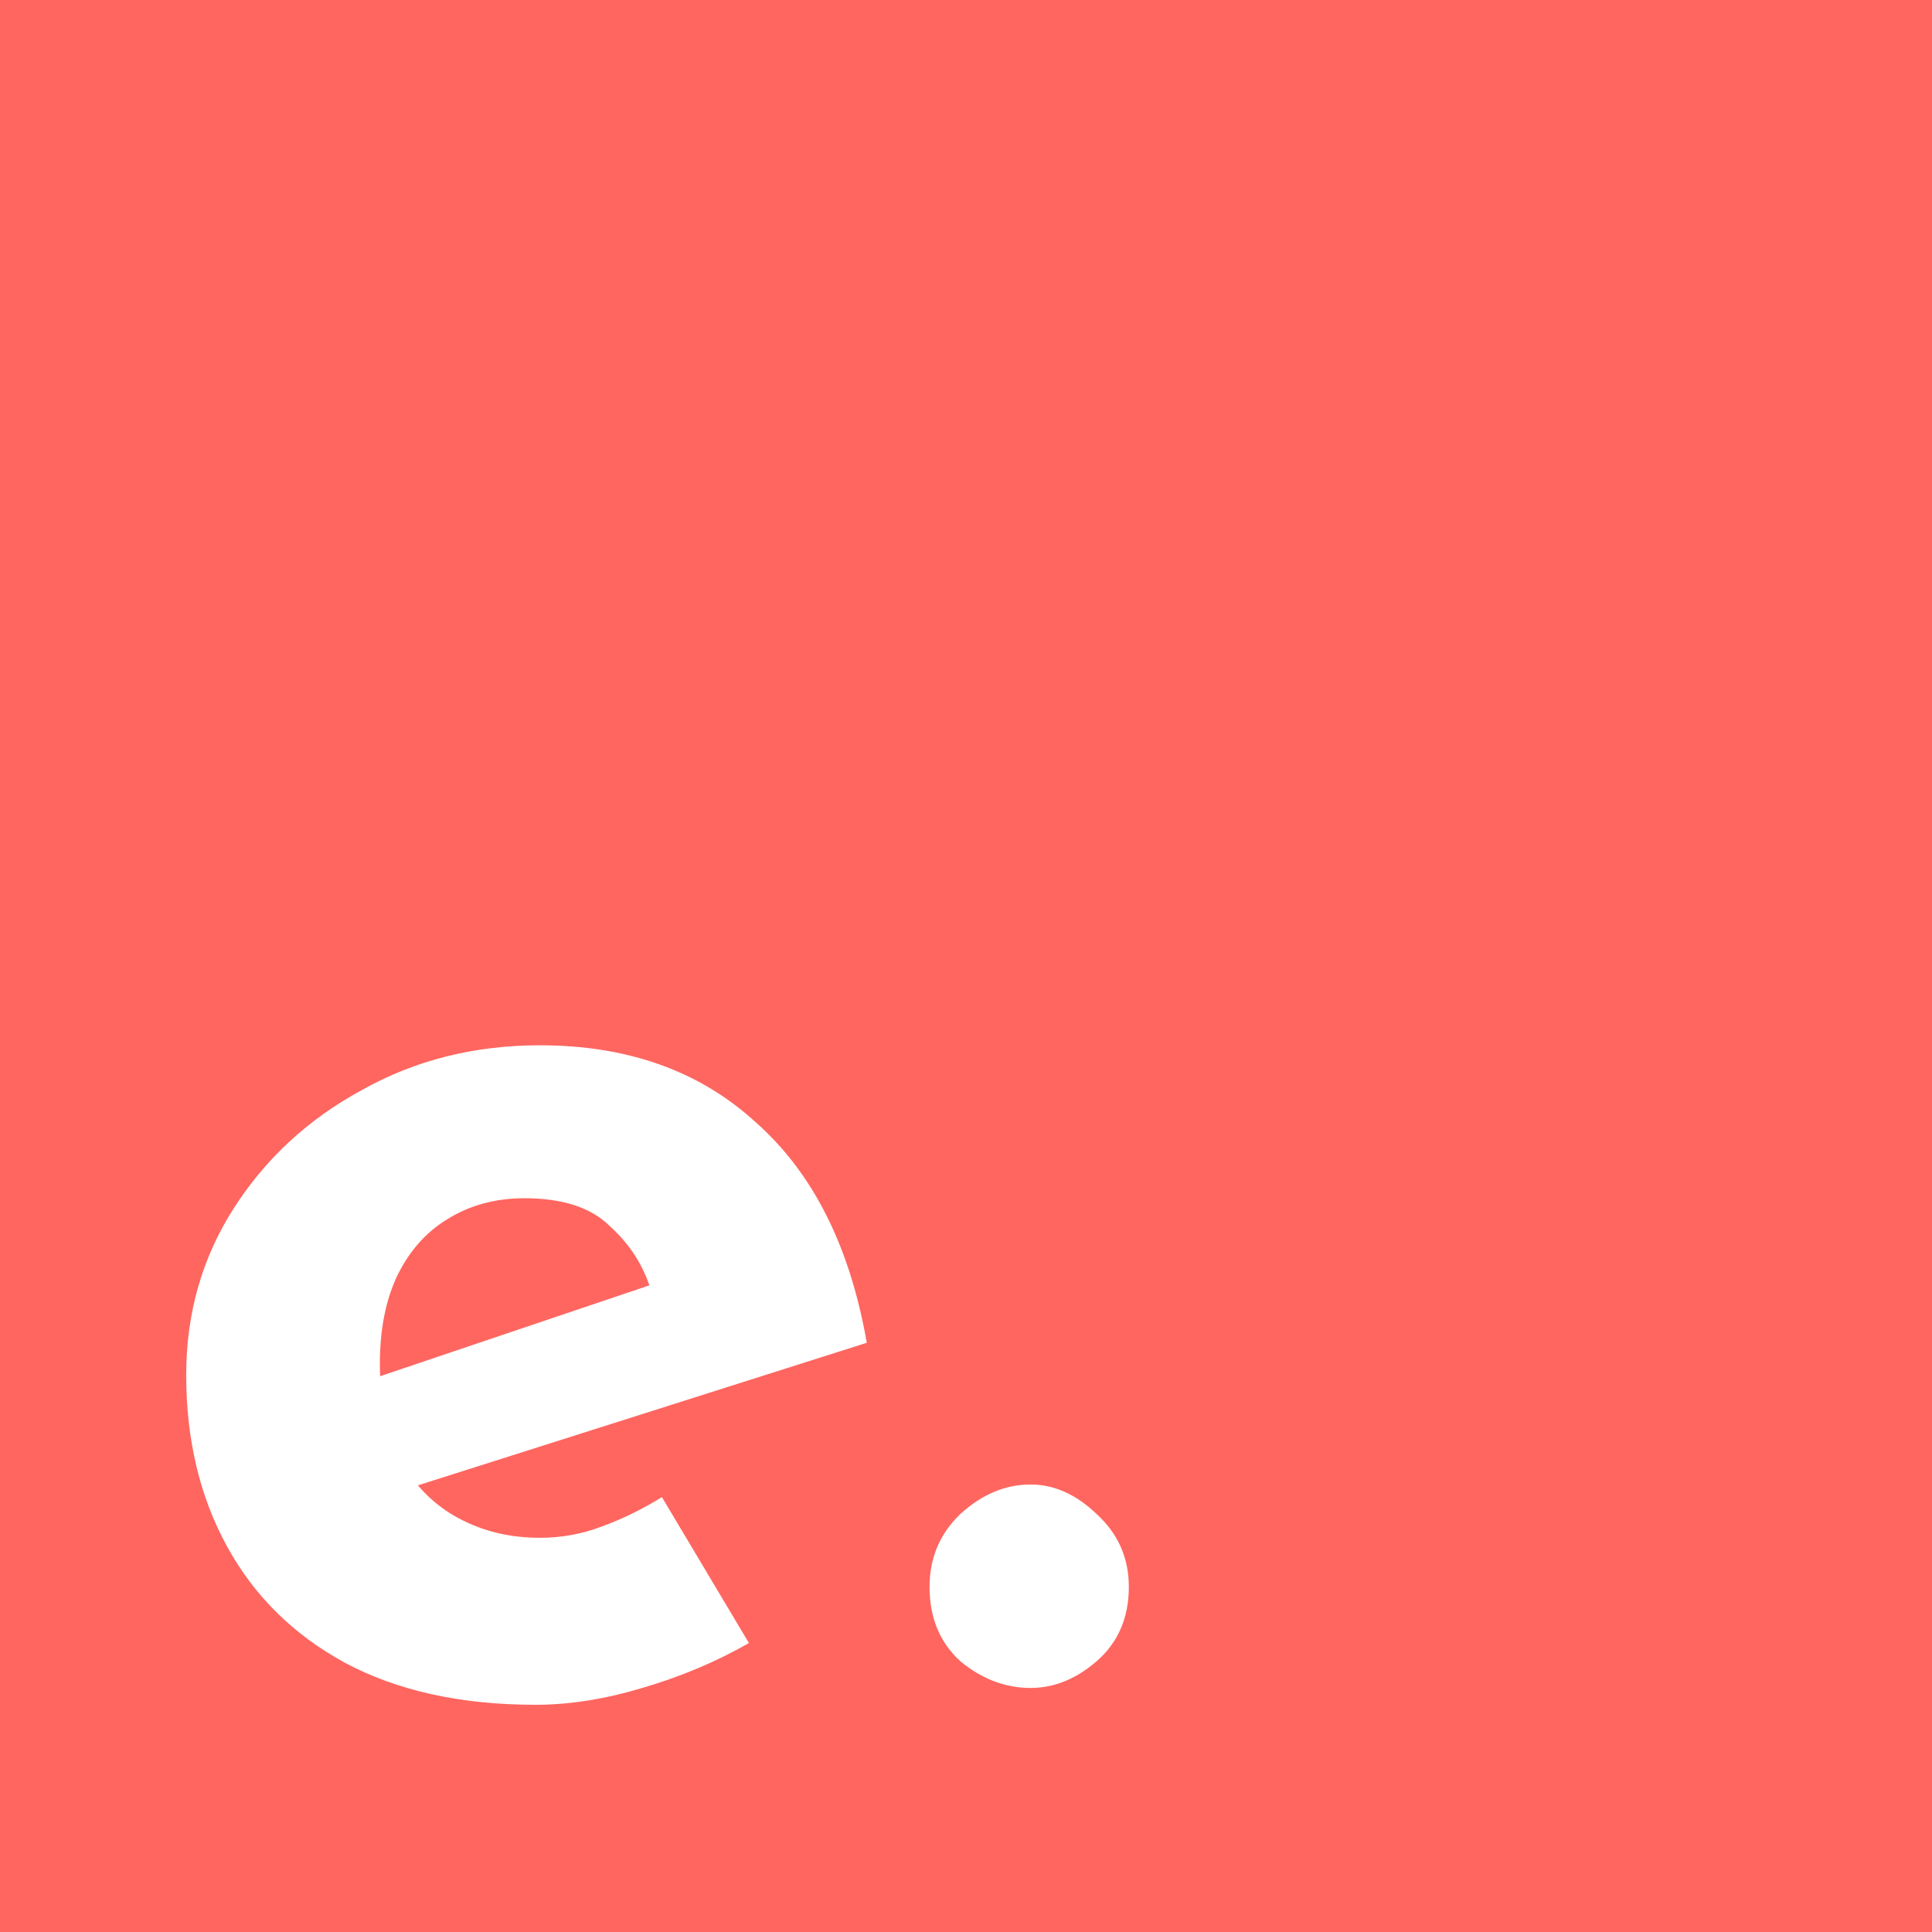 <svg width="53" height="53" viewBox="0 0 53 53" fill="none" xmlns="http://www.w3.org/2000/svg">
<rect width="53" height="53" fill="#FF6660"/>
<path d="M14.694 46.767C12.64 46.767 10.895 46.382 9.458 45.612C8.047 44.842 6.969 43.777 6.225 42.417C5.481 41.057 5.108 39.492 5.108 37.721C5.108 36.027 5.545 34.5 6.417 33.14C7.29 31.78 8.457 30.702 9.92 29.907C11.383 29.085 13.013 28.675 14.809 28.675C17.221 28.675 19.198 29.38 20.737 30.792C22.303 32.178 23.316 34.192 23.778 36.836L10.69 40.993L9.497 38.067L18.966 34.872L17.85 35.373C17.645 34.706 17.273 34.128 16.734 33.641C16.221 33.127 15.438 32.871 14.386 32.871C13.59 32.871 12.884 33.063 12.268 33.448C11.678 33.807 11.216 34.333 10.883 35.026C10.575 35.694 10.421 36.489 10.421 37.413C10.421 38.465 10.613 39.35 10.998 40.069C11.383 40.762 11.909 41.288 12.576 41.647C13.244 42.007 13.988 42.186 14.809 42.186C15.399 42.186 15.964 42.084 16.503 41.878C17.067 41.673 17.619 41.404 18.158 41.07L20.545 45.073C19.647 45.587 18.671 45.997 17.619 46.305C16.593 46.613 15.617 46.767 14.694 46.767Z" fill="white"/>
<path d="M25.5 43.534C25.5 42.738 25.783 42.071 26.347 41.532C26.938 40.993 27.579 40.724 28.272 40.724C28.914 40.724 29.517 40.993 30.081 41.532C30.672 42.071 30.967 42.738 30.967 43.534C30.967 44.38 30.672 45.061 30.081 45.574C29.517 46.061 28.914 46.305 28.272 46.305C27.579 46.305 26.938 46.061 26.347 45.574C25.783 45.061 25.5 44.38 25.5 43.534Z" fill="white"/>
</svg>
